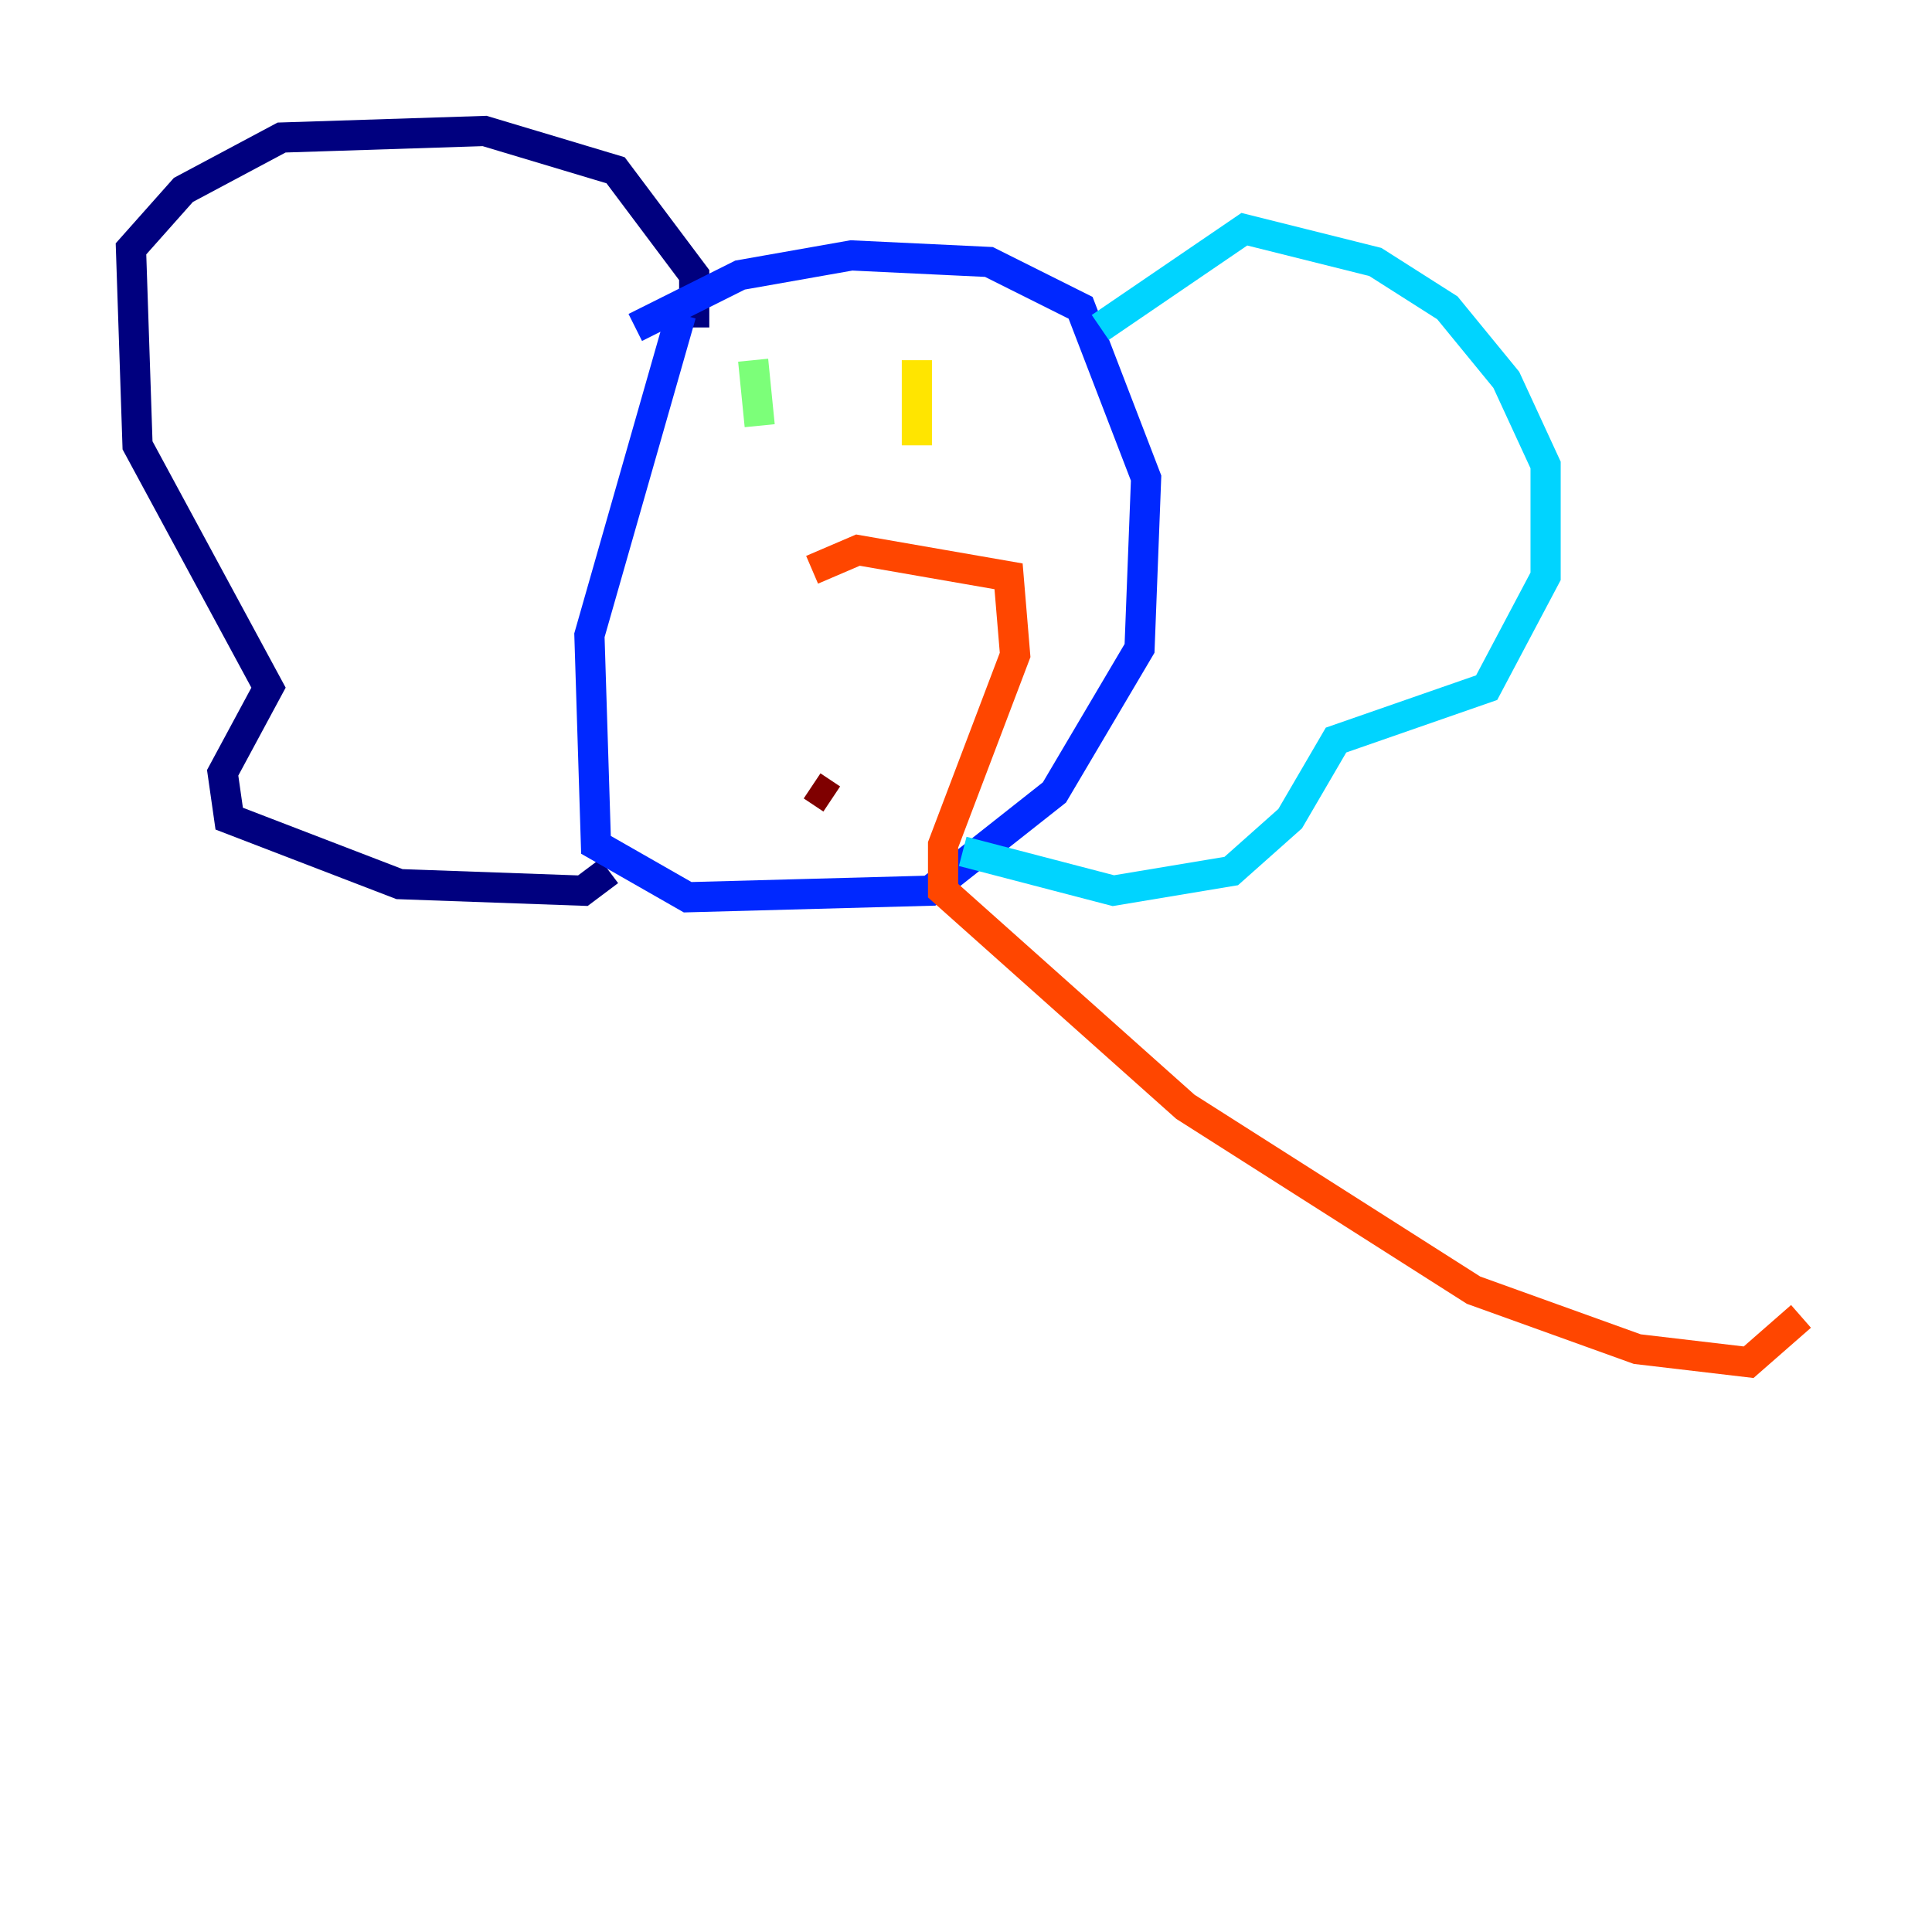 <?xml version="1.0" encoding="utf-8" ?>
<svg baseProfile="tiny" height="128" version="1.2" viewBox="0,0,128,128" width="128" xmlns="http://www.w3.org/2000/svg" xmlns:ev="http://www.w3.org/2001/xml-events" xmlns:xlink="http://www.w3.org/1999/xlink"><defs /><polyline fill="none" points="45.993,21.695 45.993,18.224 40.786,11.281 32.108,8.678 18.658,9.112 12.149,12.583 8.678,16.488 9.112,29.505 17.79,45.559 14.752,51.2 15.186,54.237 26.468,58.576 38.617,59.01 40.352,57.709" stroke="#00007f" stroke-width="2" /><polyline fill="none" points="45.125,20.827 39.051,42.088 39.485,55.973 45.559,59.444 61.614,59.01 69.858,52.502 75.498,42.956 75.932,31.675 71.593,20.393 65.519,17.356 56.407,16.922 49.031,18.224 42.088,21.695" stroke="#0028ff" stroke-width="2" /><polyline fill="none" points="72.895,21.695 82.441,15.186 91.119,17.356 95.891,20.393 99.797,25.166 102.4,30.807 102.4,38.183 98.495,45.559 88.515,49.031 85.478,54.237 81.573,57.709 73.763,59.01 63.783,56.407" stroke="#00d4ff" stroke-width="2" /><polyline fill="none" points="49.898,23.864 50.332,28.203" stroke="#7cff79" stroke-width="2" /><polyline fill="none" points="60.746,23.864 60.746,29.505" stroke="#ffe500" stroke-width="2" /><polyline fill="none" points="53.803,37.749 56.841,36.447 66.82,38.183 67.254,43.39 62.481,55.973 62.481,59.01 78.536,73.329 97.627,85.478 108.475,89.383 115.851,90.251 119.322,87.214" stroke="#ff4600" stroke-width="2" /><polyline fill="none" points="53.803,52.068 55.105,52.936" stroke="#7f0000" stroke-width="2" /></svg>
